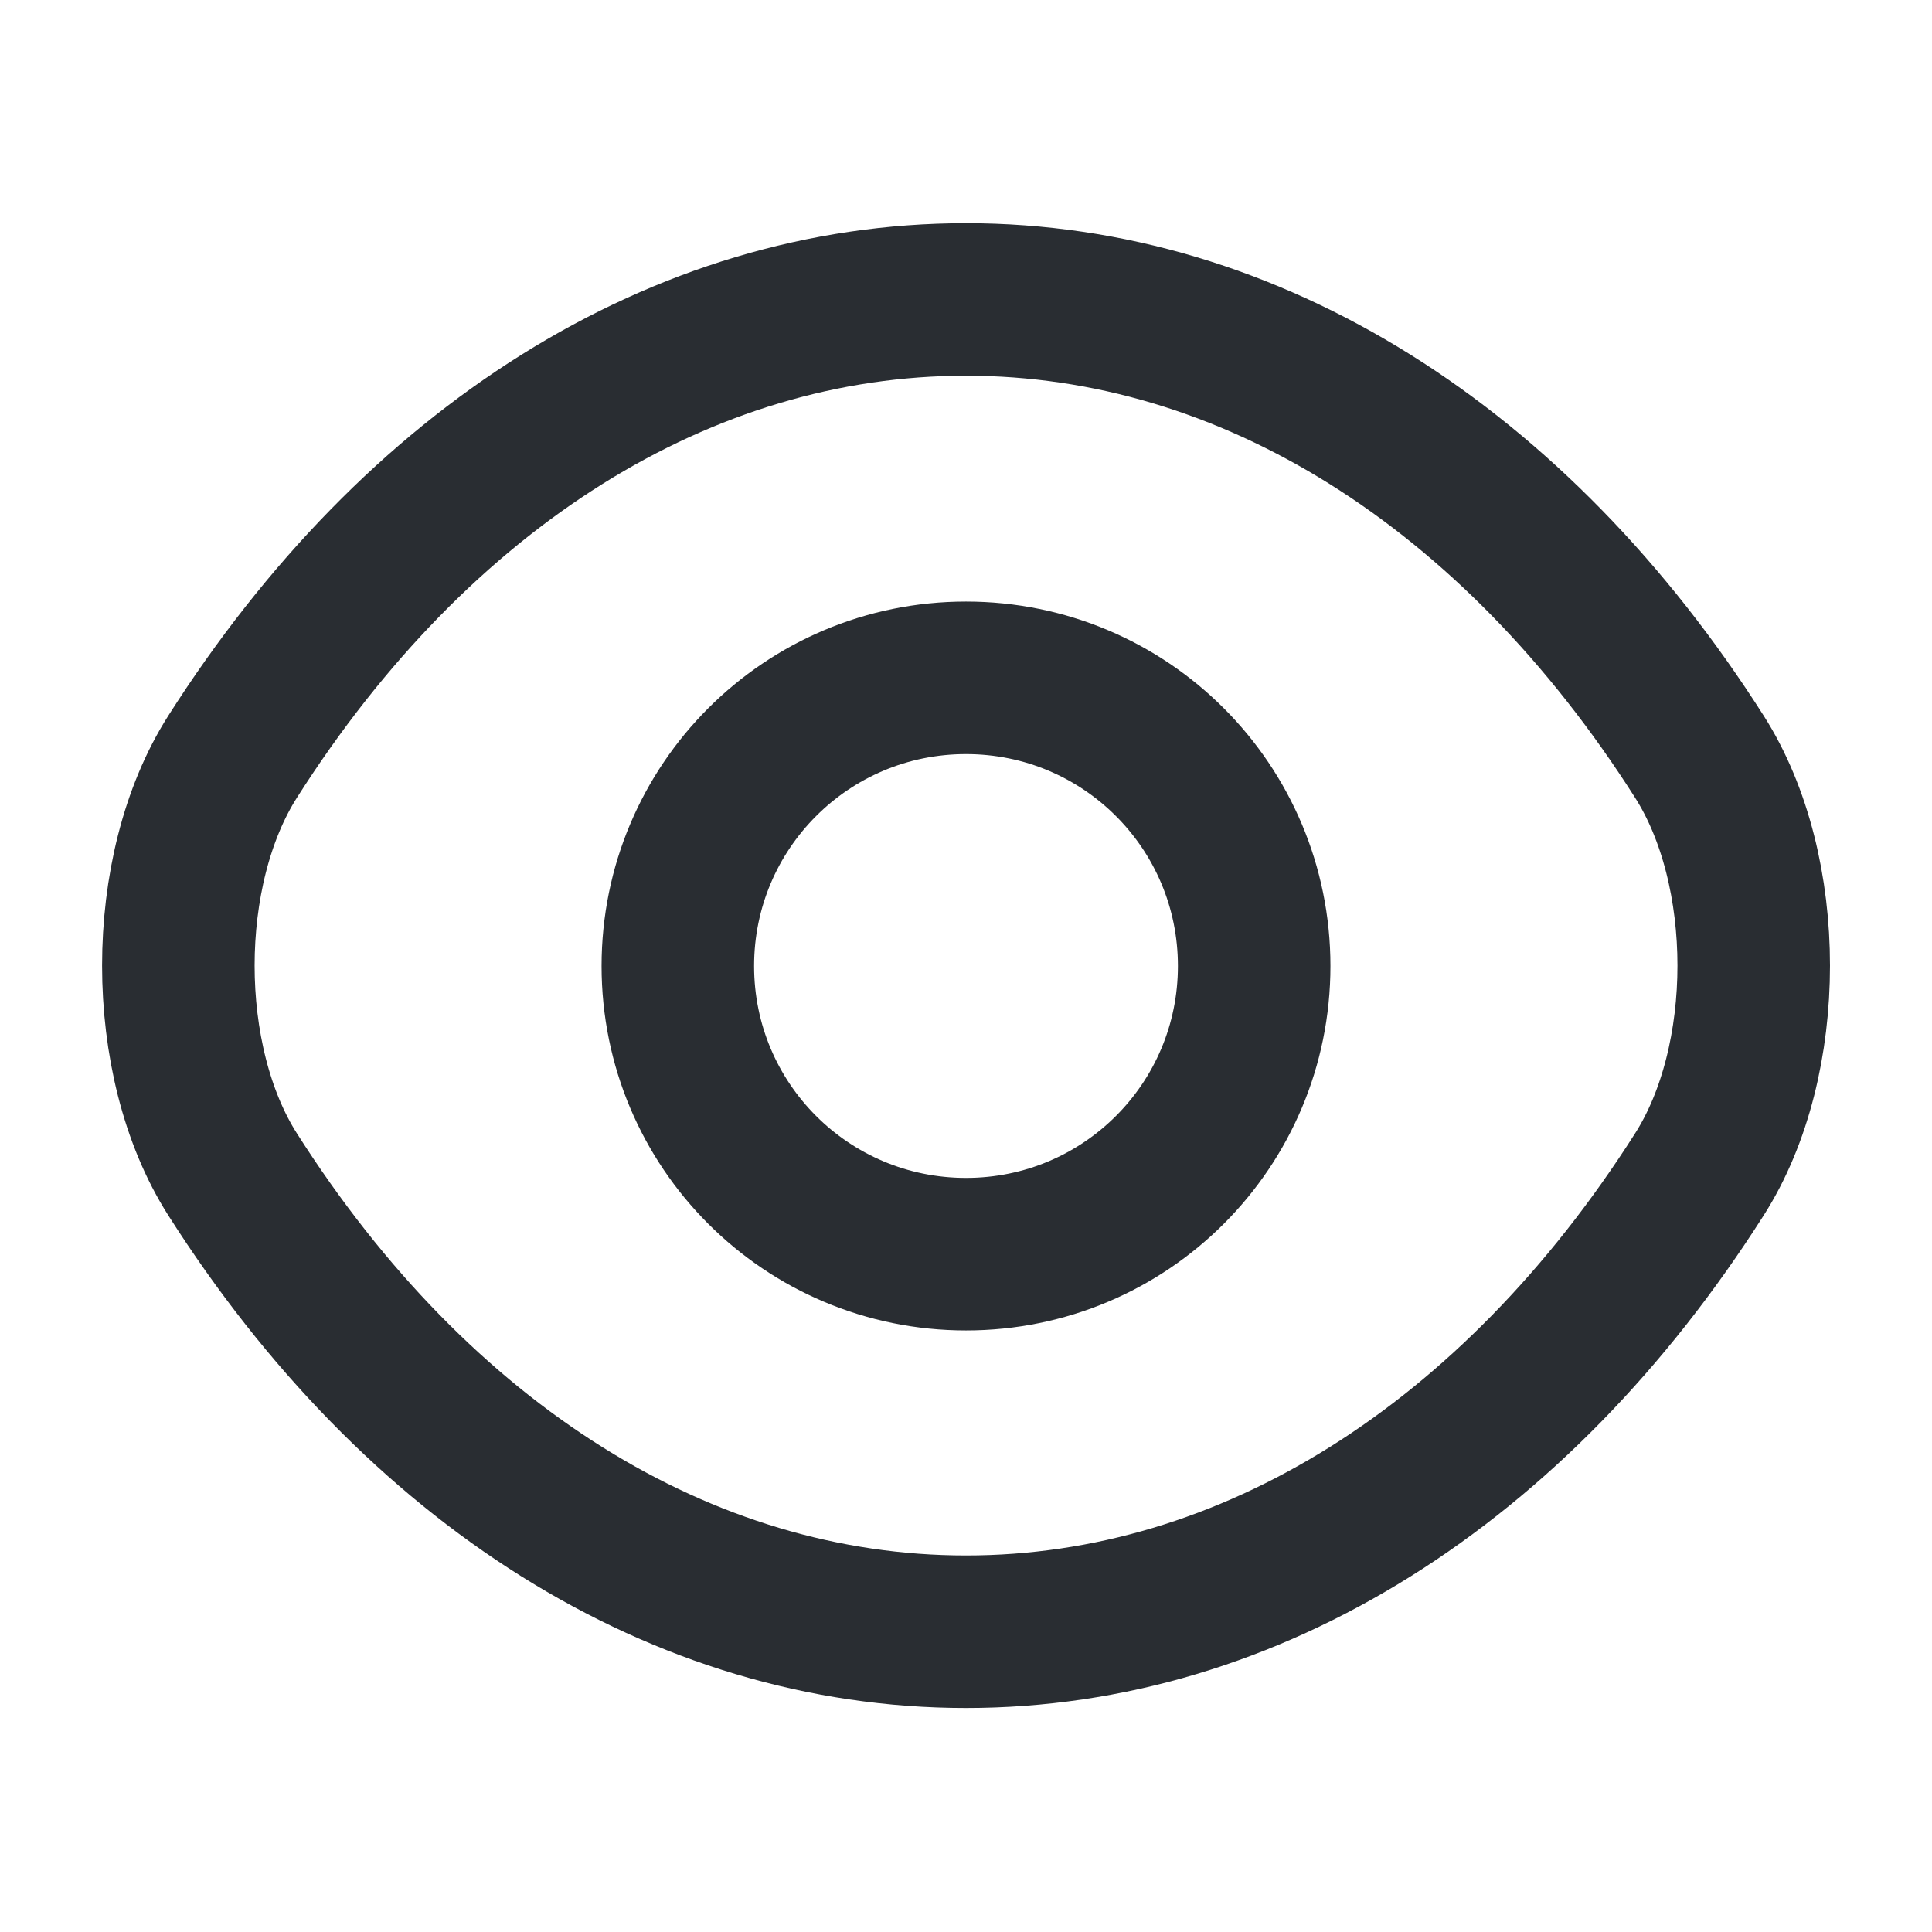 <svg width="19" height="19" viewBox="0 0 19 19" fill="none" xmlns="http://www.w3.org/2000/svg">
<path d="M12.334 9.5C12.334 11.068 11.068 12.334 9.5 12.334C7.933 12.334 6.666 11.068 6.666 9.5C6.666 7.933 7.933 6.666 9.5 6.666C11.068 6.666 12.334 7.933 12.334 9.5Z" stroke="#292D32" stroke-width="1.5" stroke-linecap="round" stroke-linejoin="round"/>
<path d="M9.5 16.047C12.295 16.047 14.899 14.4 16.712 11.55C17.425 10.434 17.425 8.558 16.712 7.441C14.899 4.591 12.295 2.945 9.5 2.945C6.706 2.945 4.101 4.591 2.288 7.441C1.576 8.558 1.576 10.434 2.288 11.55C4.101 14.4 6.706 16.047 9.5 16.047Z" stroke="#292D32" stroke-width="1.5" stroke-linecap="round" stroke-linejoin="round"/>
</svg>
